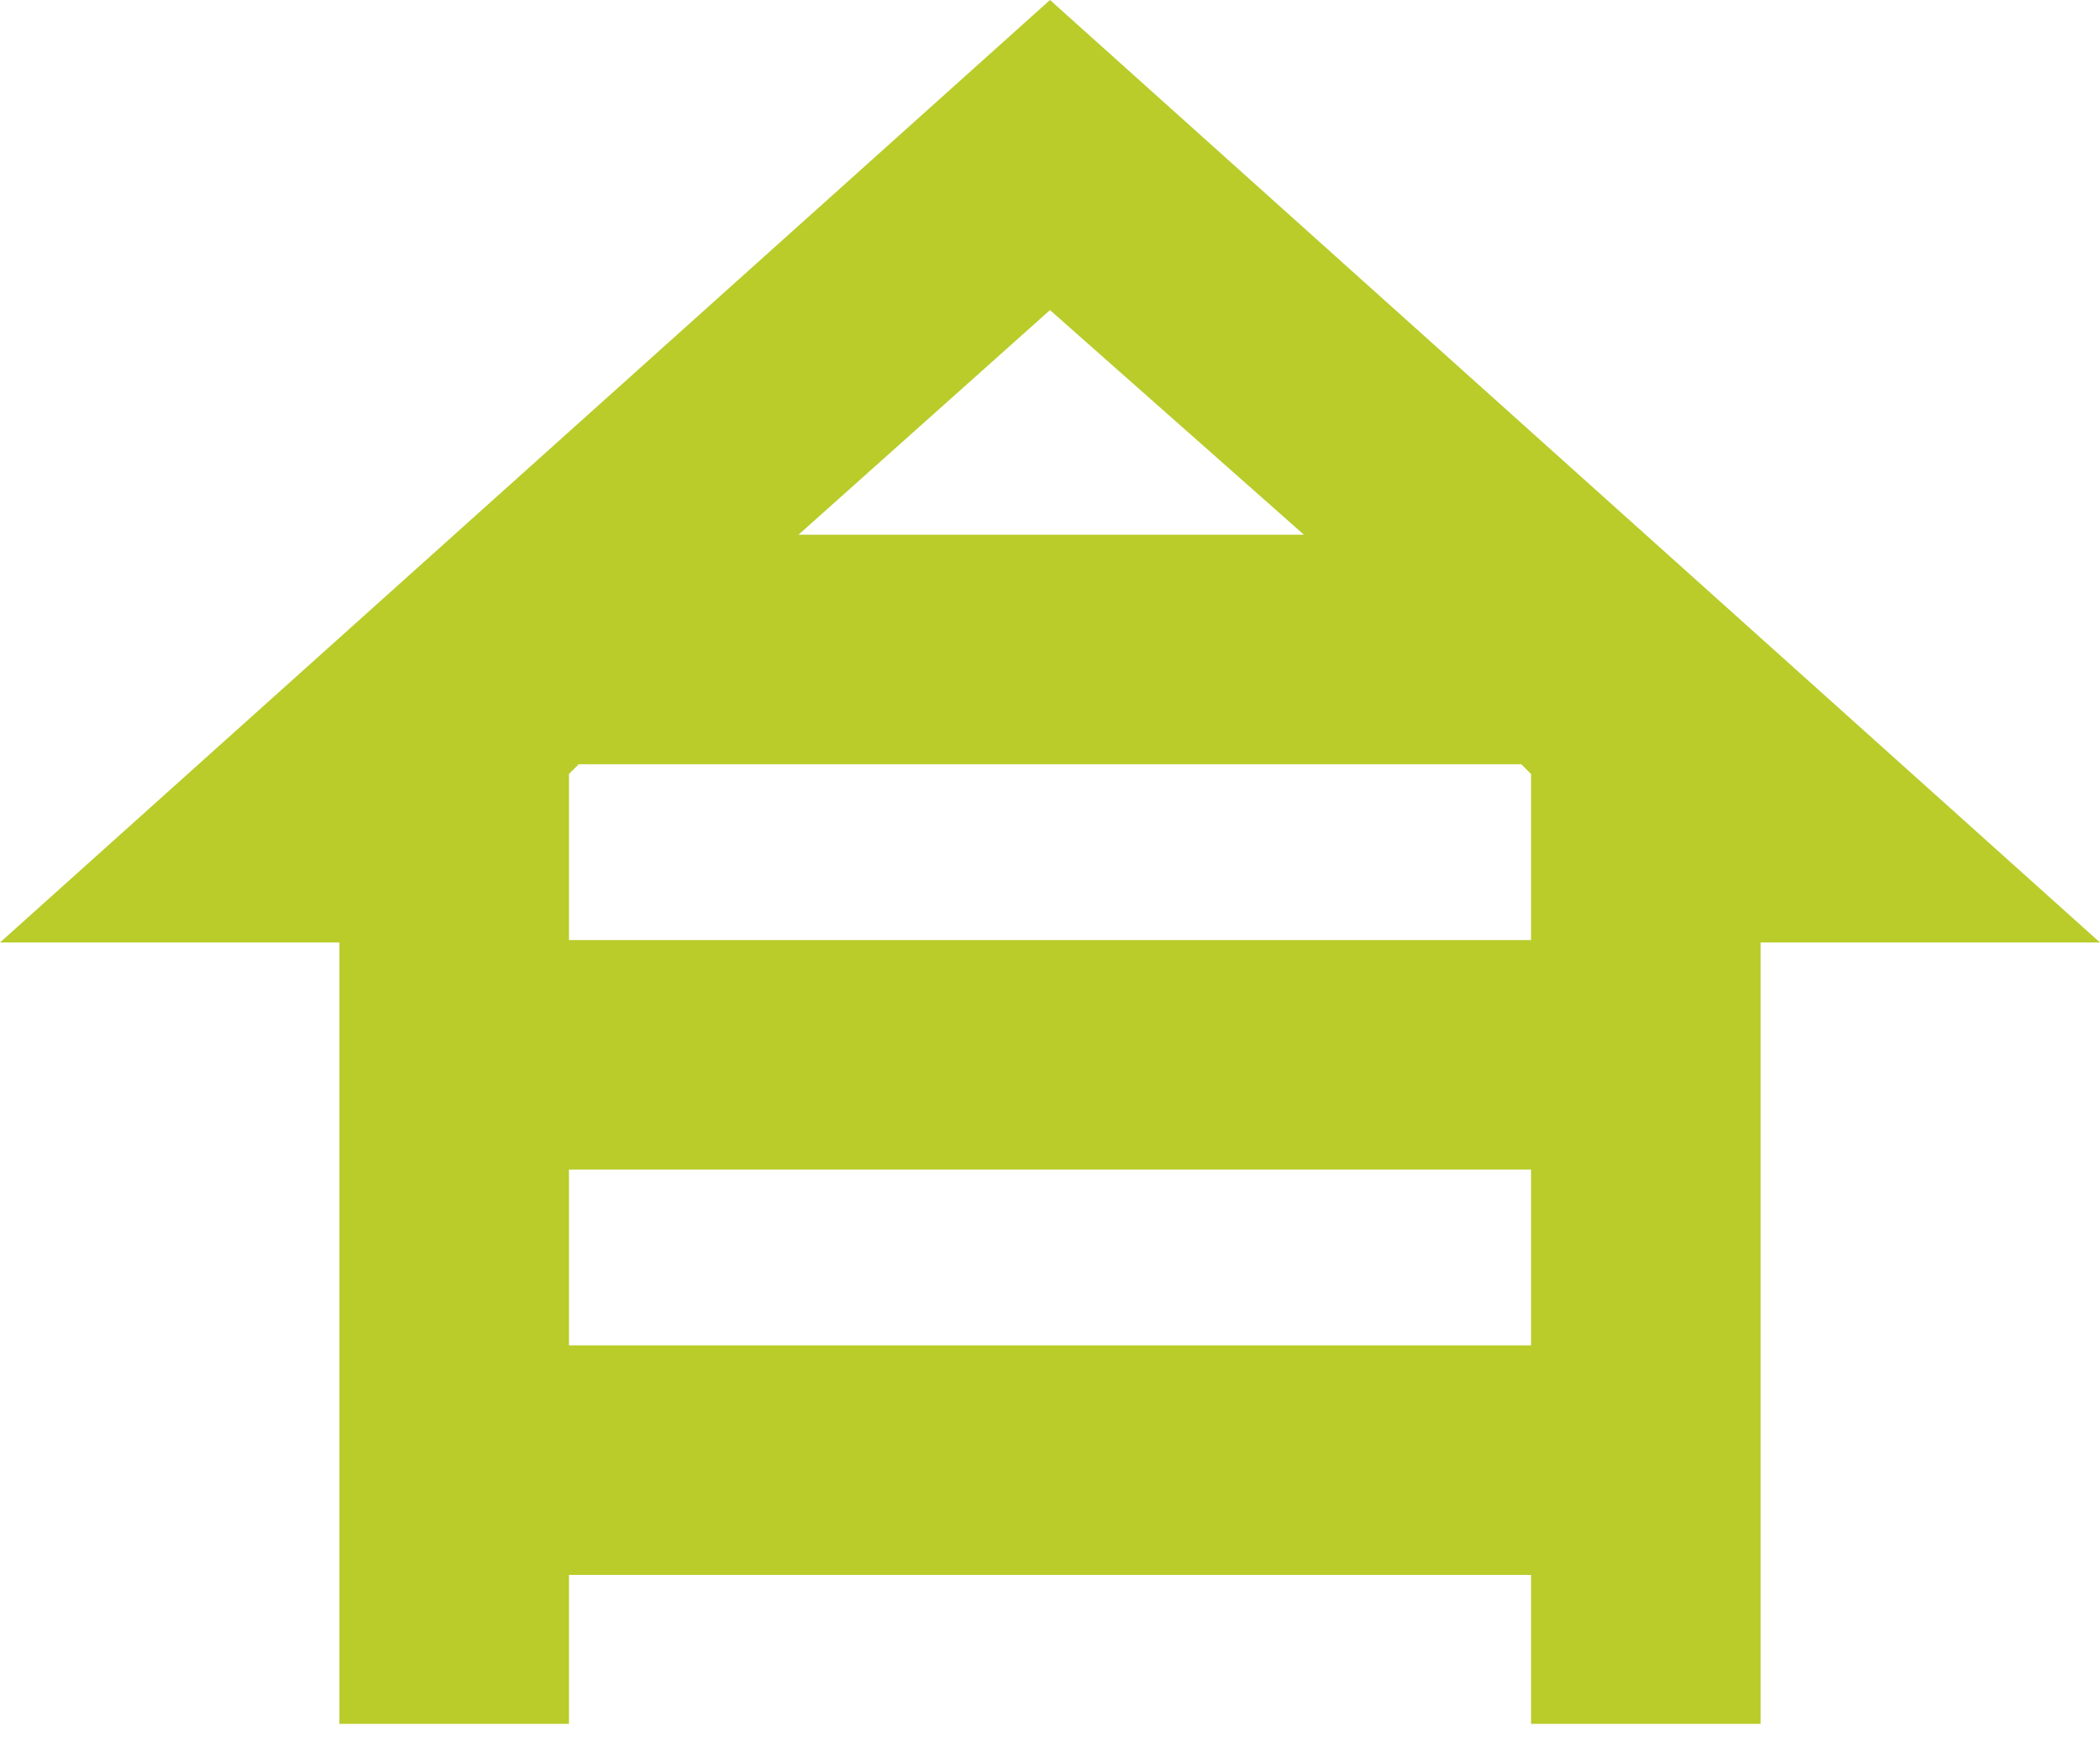 <svg width="43" height="36" viewBox="0 0 43 36" fill="none" xmlns="http://www.w3.org/2000/svg">
<path id="Vector" d="M6.95 35.3V19.3H0L21.5 0L43 19.3H36.05V35.3H31.35V32.25H11.65V35.3H6.95ZM16.35 10.95H26.7L21.5 6.35L16.35 10.95ZM11.65 19.25H31.35V15.85L31.15 15.65H11.85L11.65 15.85V19.25ZM11.65 27.55H31.35V23.95H11.65V27.55Z" fill="#B9CC2A"/>
</svg>
